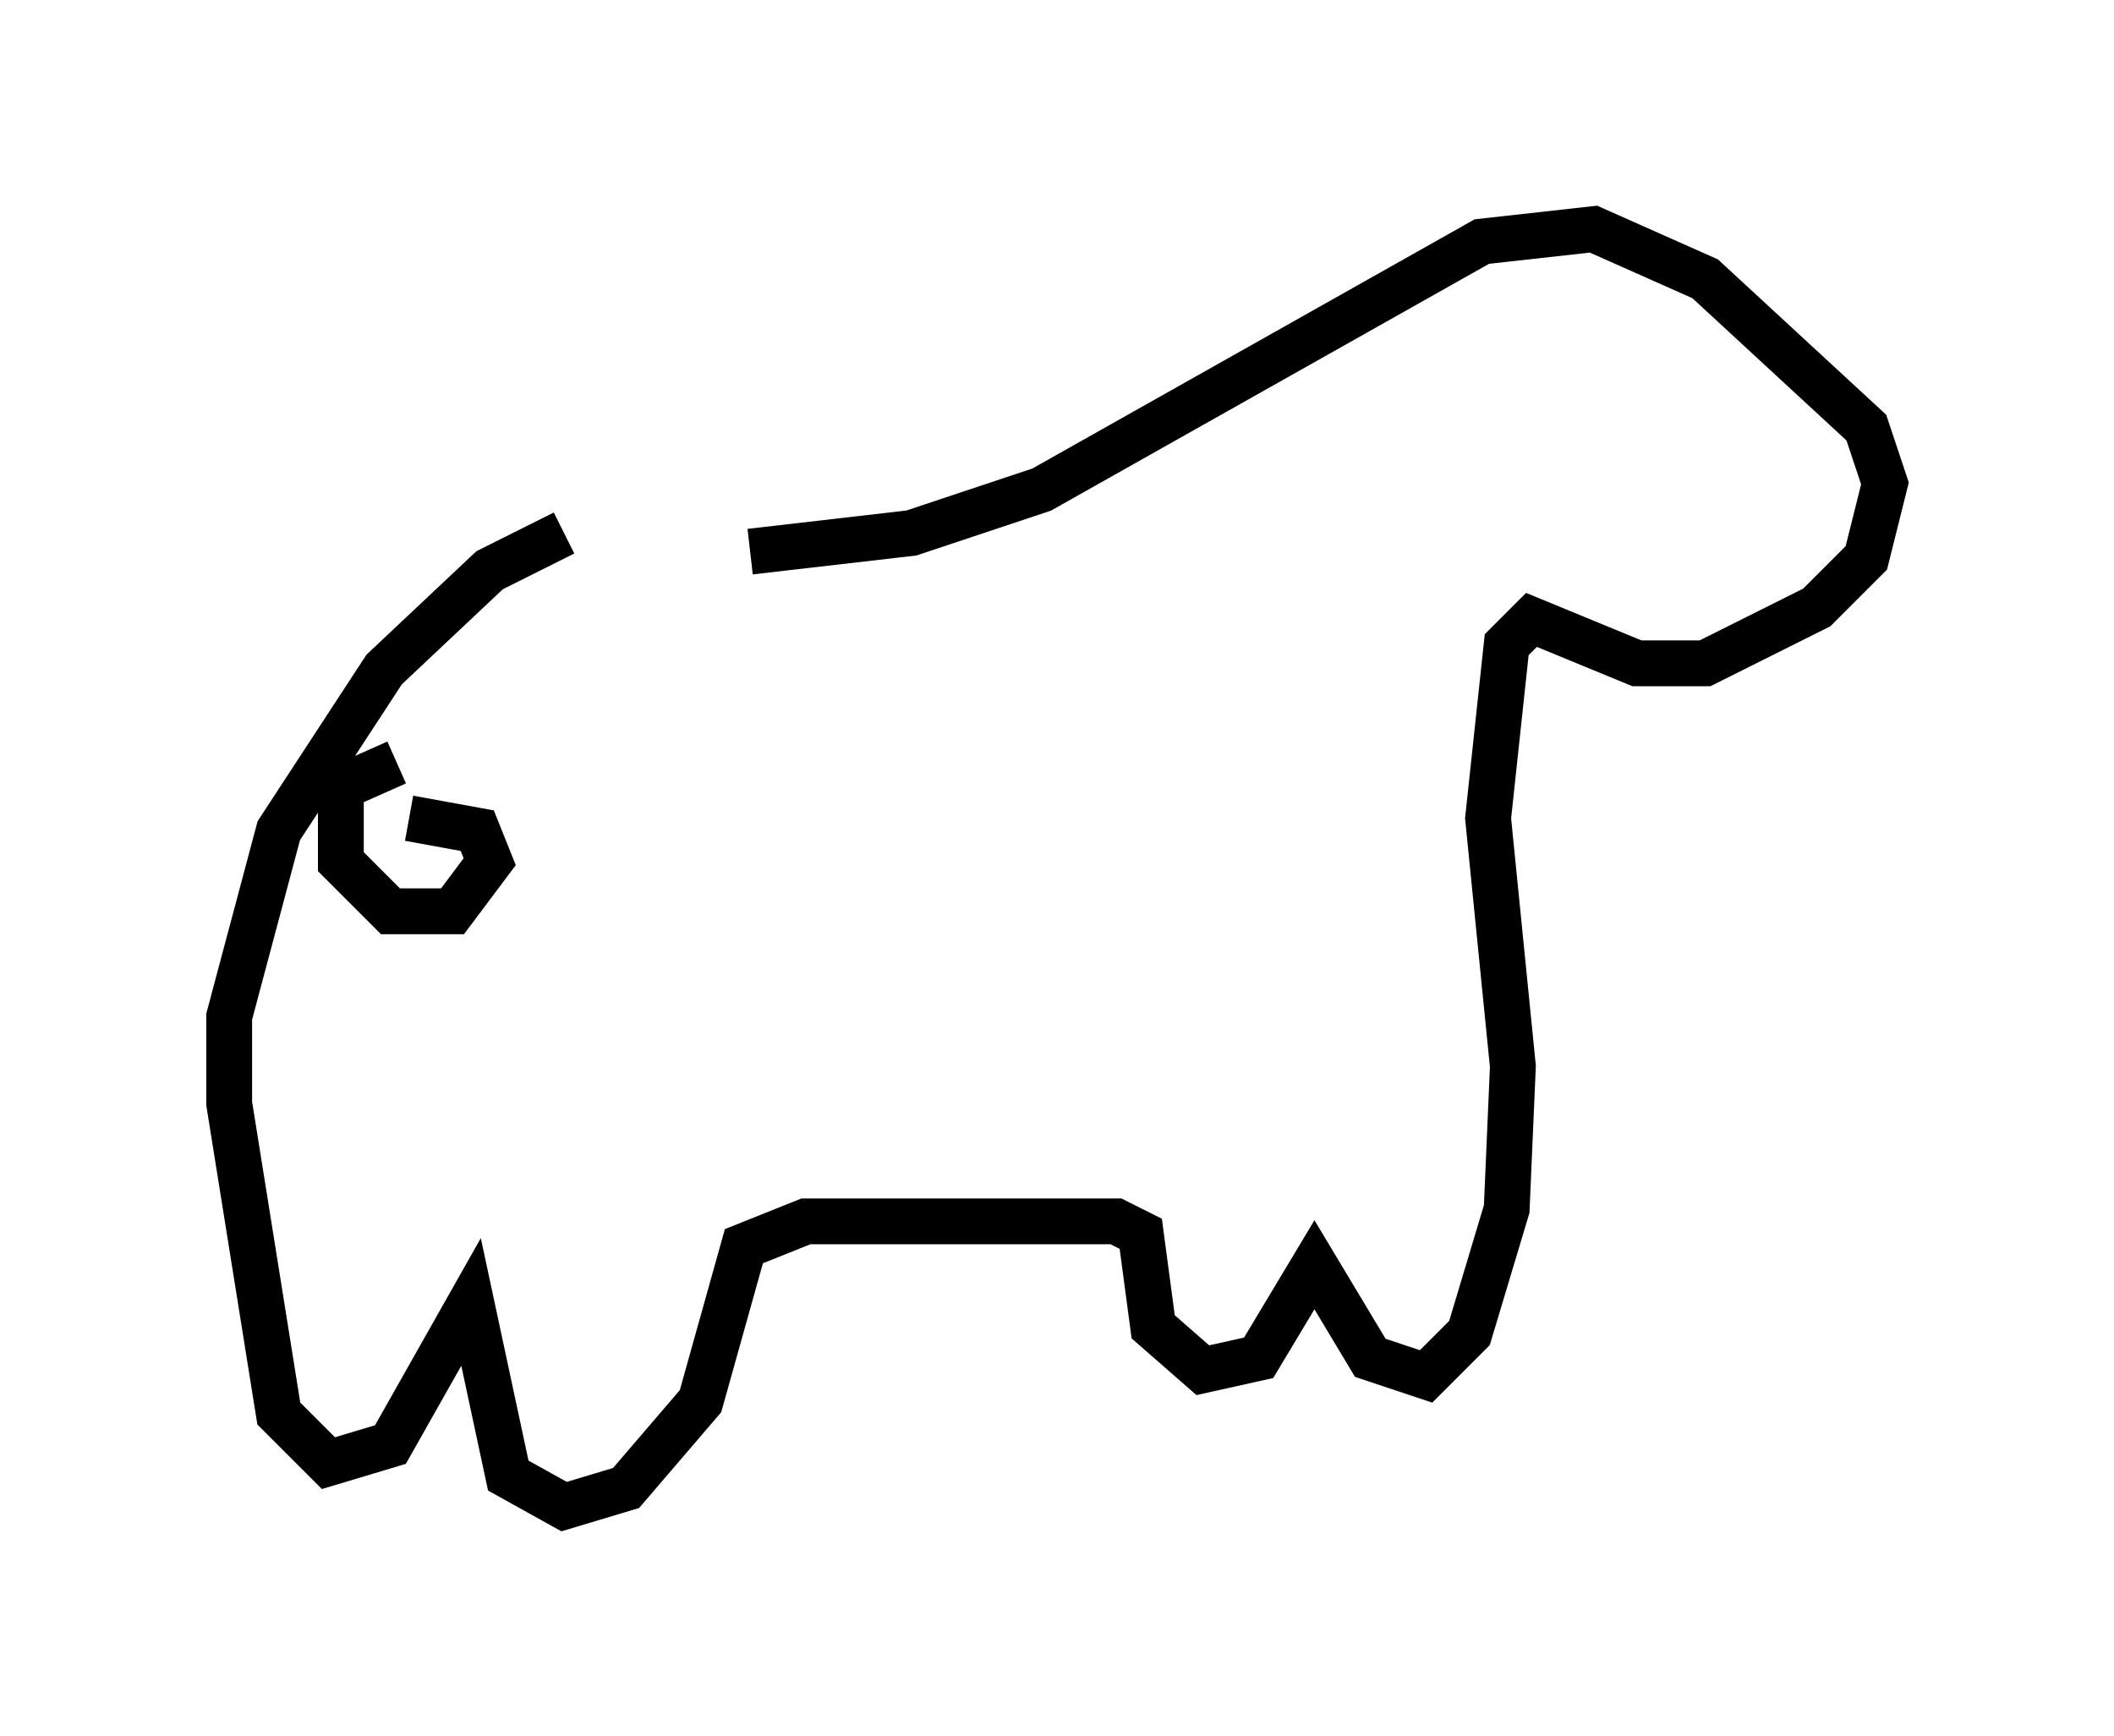 <?xml version="1.0" encoding="utf-8" ?>
<svg baseProfile="full" height="37.875" version="1.1" width="46.13" xmlns="http://www.w3.org/2000/svg" xmlns:ev="http://www.w3.org/2001/xml-events" xmlns:xlink="http://www.w3.org/1999/xlink"><defs /><rect fill="white" height="37.875" width="46.13" x="0" y="0" /><path d="M16.367, 11.631 m-4.059, 0.0 l-1.624, 0.812 -2.3, 2.165 l-2.3, 3.518 -1.083, 4.059 l0.0, 1.894 1.083, 6.766 l1.083, 1.083 1.353, -0.406 l1.759, -3.112 0.812, 3.789 l1.218, 0.677 1.353, -0.406 l1.624, -1.894 0.947, -3.383 l1.353, -0.541 6.766, 0.0 l0.541, 0.271 0.271, 2.03 l1.083, 0.947 1.218, -0.271 l1.218, -2.03 1.218, 2.03 l1.218, 0.406 0.947, -0.947 l0.812, -2.706 0.135, -3.112 l-0.541, -5.413 0.406, -3.789 l0.541, -0.541 2.3, 0.947 l1.488, 0.0 2.436, -1.218 l1.083, -1.083 0.406, -1.624 l-0.406, -1.218 -3.518, -3.248 l-2.436, -1.083 -2.436, 0.271 l-9.607, 5.413 -2.842, 0.947 l-3.518, 0.406 m-7.713, 4.601 l-1.218, 0.541 0.0, 1.624 l1.083, 1.083 1.353, 0.0 l0.812, -1.083 -0.271, -0.677 l-1.488, -0.271 " fill="none" stroke="black" stroke-width="1" /></svg>